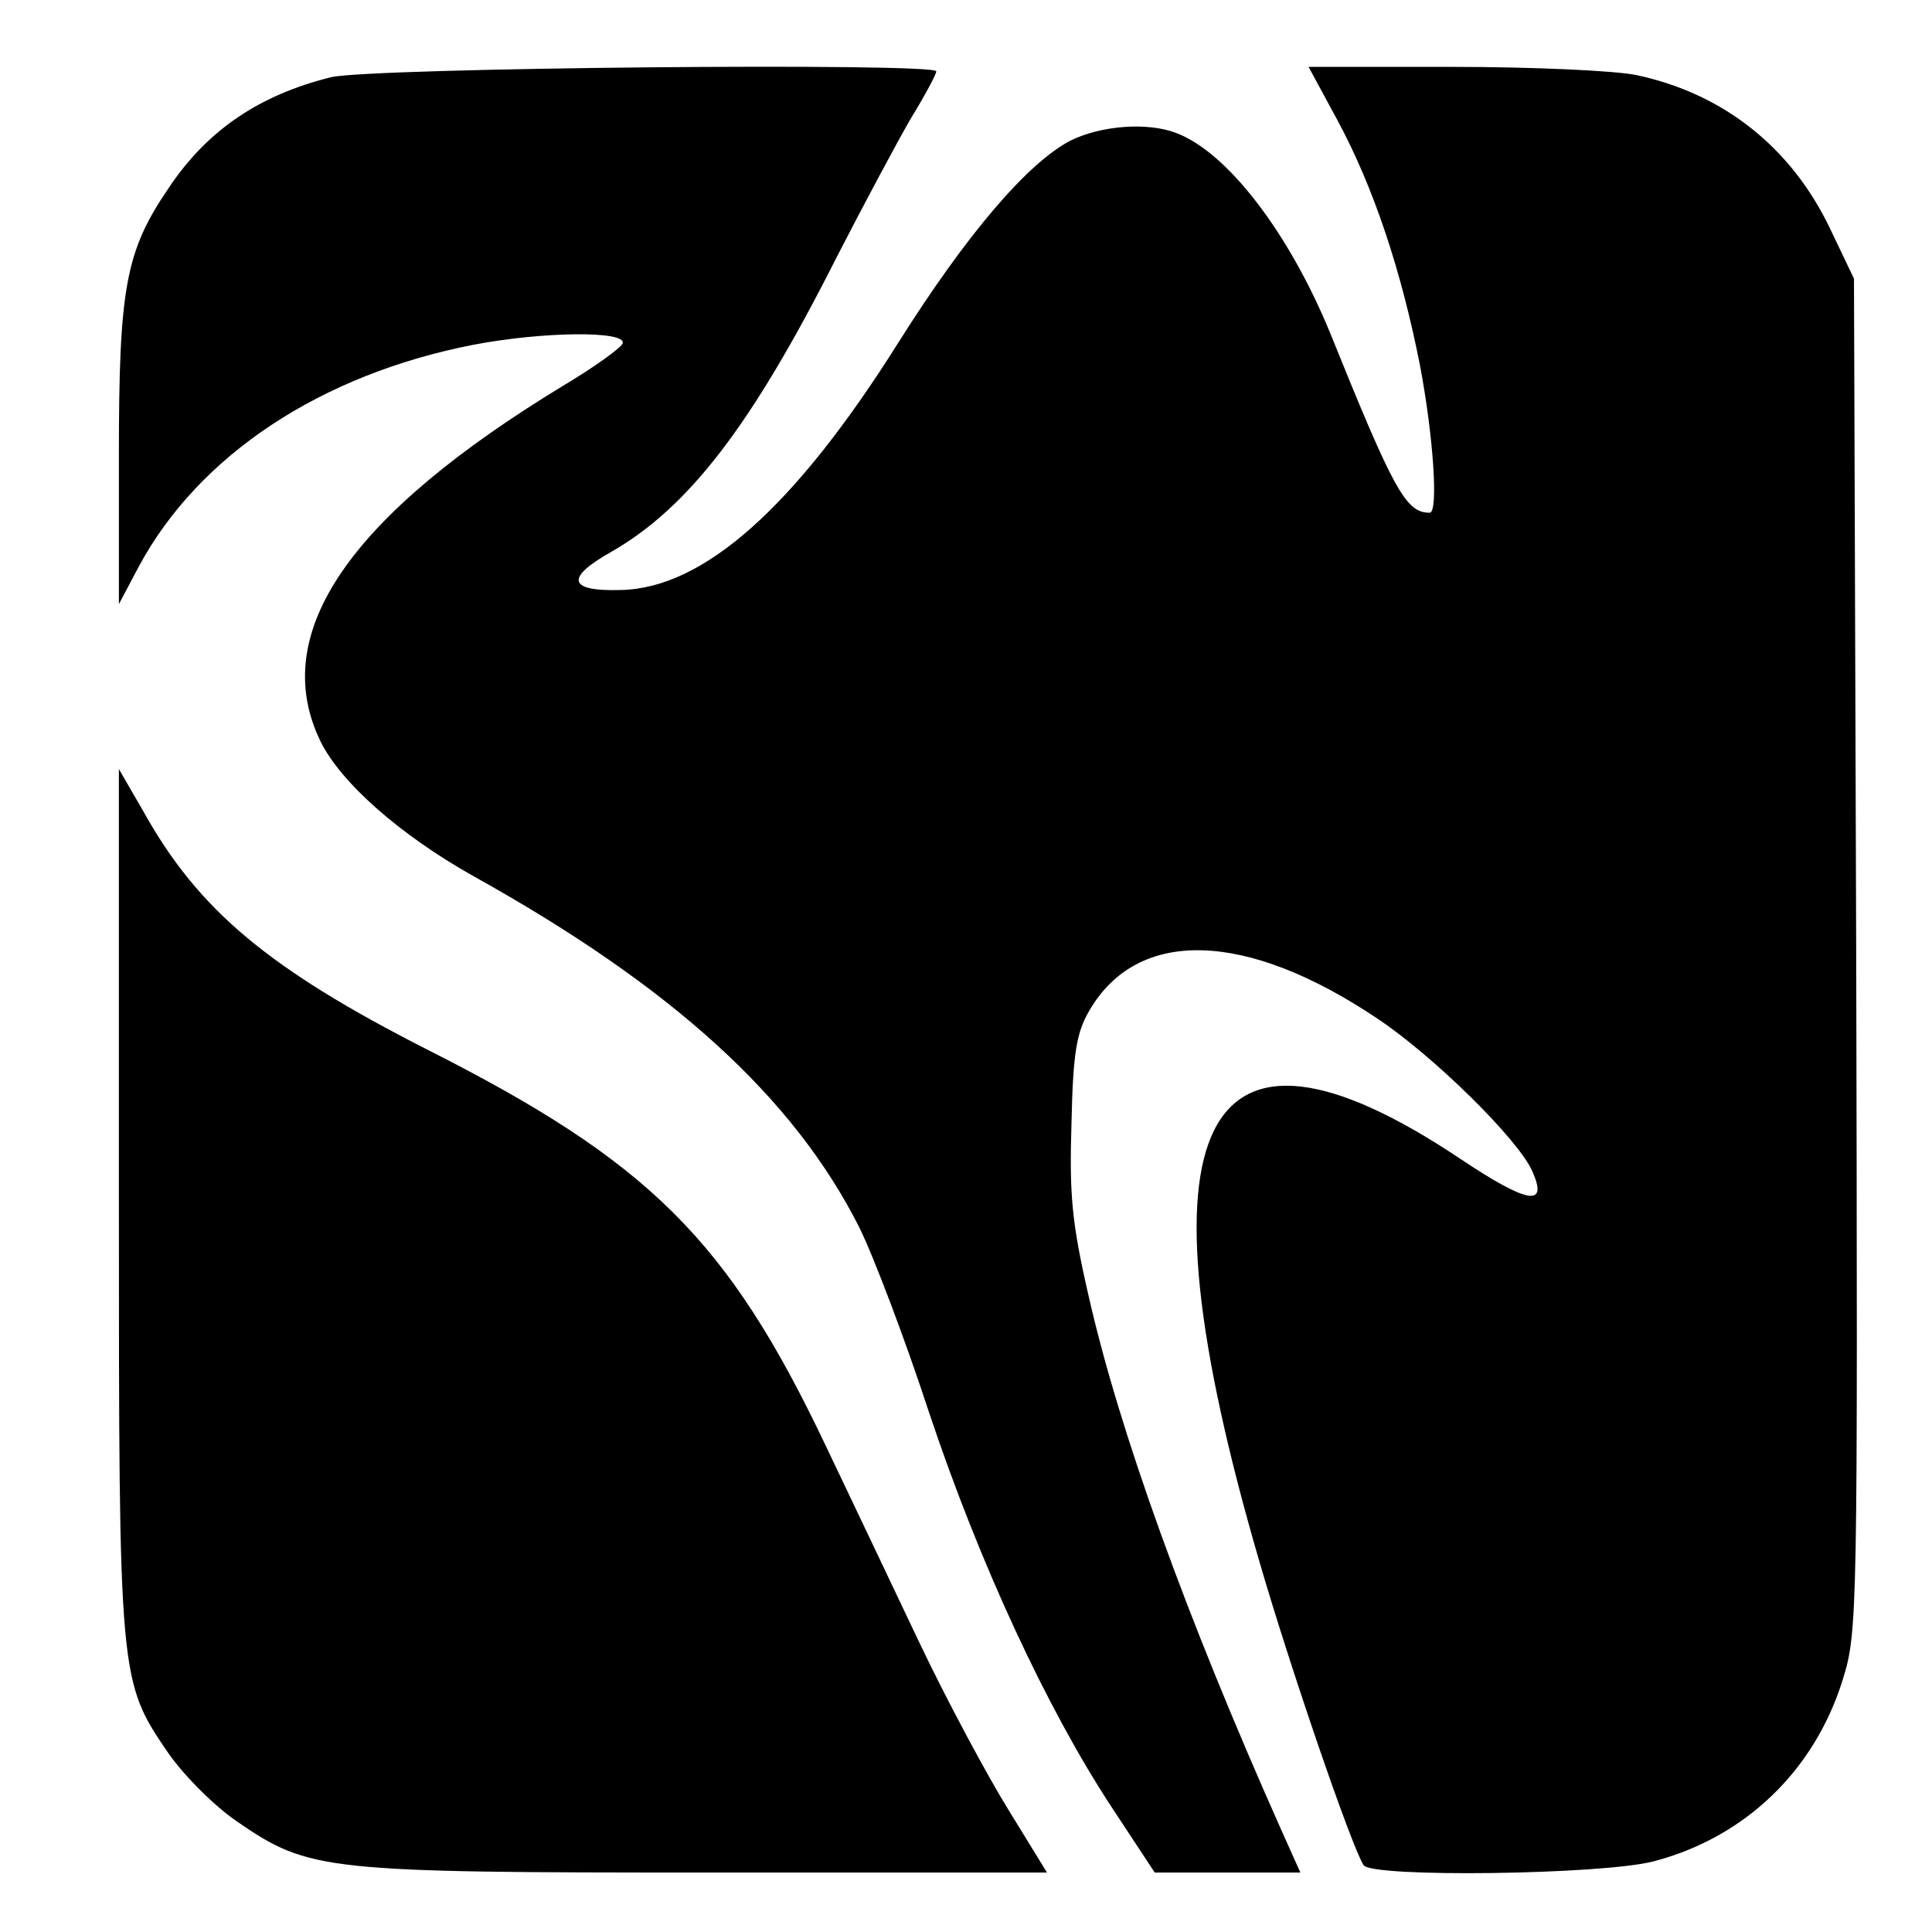 <?xml version="1.0" standalone="no"?>
<!DOCTYPE svg PUBLIC "-//W3C//DTD SVG 20010904//EN"
 "http://www.w3.org/TR/2001/REC-SVG-20010904/DTD/svg10.dtd">
<svg version="1.0" xmlns="http://www.w3.org/2000/svg"
 width="260pt" height="260pt" viewBox="0 0 260 260"
 preserveAspectRatio="xMidYMid meet">
<g transform="translate(0,260) scale(0.1,-0.1)"
fill="#000000" stroke="none">
<path d="M445 2496 c-96 -24 -166 -71 -218 -149 -58 -85 -67 -134 -67 -360 l0
-200 27 51 c81 150 245 258 450 298 94 18 206 19 201 2 -2 -6 -38 -32 -80 -57
-288 -175 -397 -333 -327 -478 27 -56 108 -127 206 -182 268 -149 431 -298
519 -472 19 -38 62 -151 95 -252 67 -200 157 -395 245 -529 l58 -88 98 0 98 0
-26 58 c-128 287 -218 537 -259 718 -23 100 -26 137 -23 234 2 94 7 121 24
150 65 112 211 108 388 -11 75 -50 189 -162 208 -205 22 -49 -6 -44 -96 16
-351 235 -444 50 -271 -542 40 -138 123 -381 140 -408 10 -17 320 -13 390 5
123 32 217 122 255 245 20 64 20 86 18 975 l-3 910 -32 67 c-52 109 -143 182
-261 207 -29 6 -140 11 -247 11 l-194 0 39 -72 c49 -91 86 -203 111 -330 18
-95 25 -198 13 -198 -32 0 -48 29 -134 242 -55 134 -138 243 -207 269 -39 15
-101 10 -142 -10 -58 -30 -140 -126 -232 -272 -139 -221 -262 -331 -374 -333
-70 -2 -75 16 -13 51 105 60 190 171 304 397 37 72 82 156 100 187 19 31 34
59 34 63 0 12 -763 5 -815 -8z"/>
<path d="M160 985 c0 -647 0 -647 67 -745 22 -31 62 -71 93 -92 96 -66 118
-68 632 -68 l457 0 -51 83 c-28 45 -83 147 -121 227 -38 80 -95 200 -127 267
-131 275 -237 380 -536 531 -212 108 -307 187 -381 320 l-33 57 0 -580z"/>
</g>
</svg>
